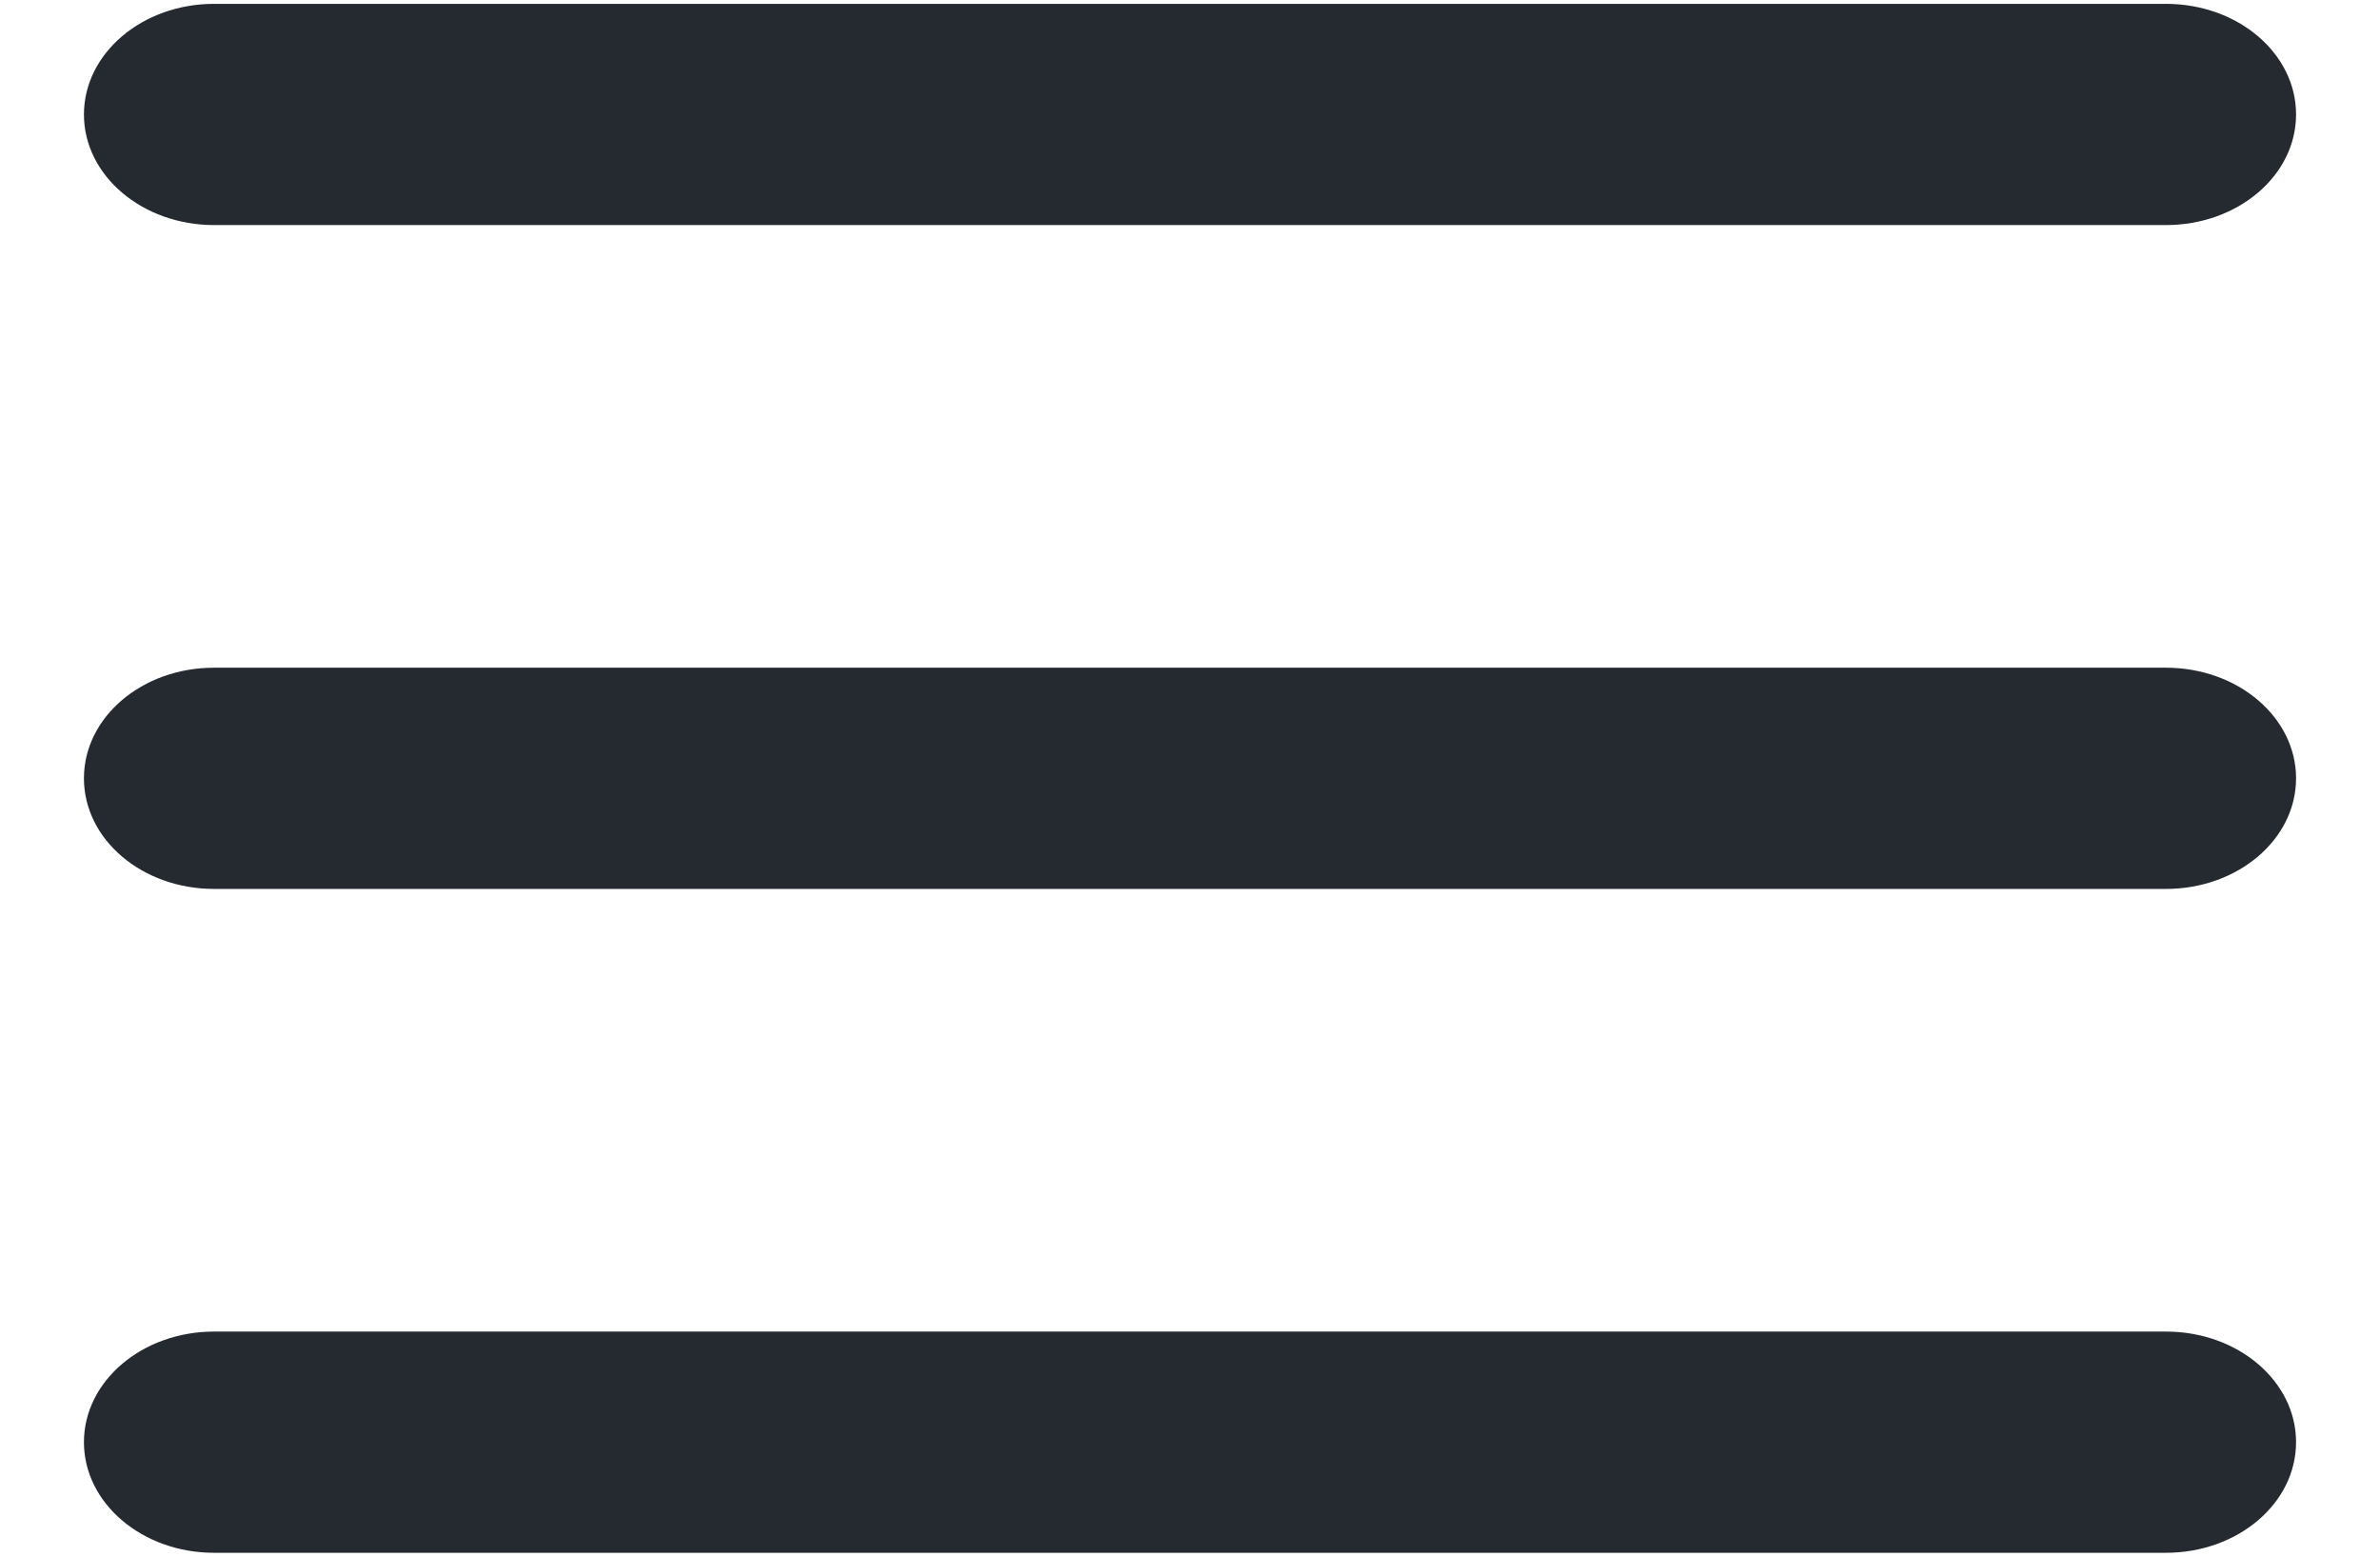 <svg width="26" height="17" viewBox="0 0 26 17" fill="none" xmlns="http://www.w3.org/2000/svg">
<path d="M25.083 1.25C25.083 1.917 24.448 2.458 23.661 2.458H2.339C1.554 2.458 0.917 1.917 0.917 1.25C0.917 0.583 1.554 0.042 2.338 0.042H23.661C24.448 0.042 25.083 0.583 25.083 1.25ZM2.338 9.708C1.552 9.708 0.917 9.167 0.917 8.5C0.917 7.833 1.552 7.292 2.338 7.292H23.661C24.447 7.292 25.083 7.833 25.083 8.5C25.083 9.167 24.447 9.708 23.661 9.708H2.338ZM23.661 16.958C24.448 16.958 25.083 16.417 25.083 15.75C25.083 15.083 24.448 14.542 23.661 14.542H2.339C1.554 14.542 0.917 15.083 0.917 15.75C0.917 16.417 1.554 16.958 2.338 16.958H23.661Z" fill="#252A31"/>
</svg>
